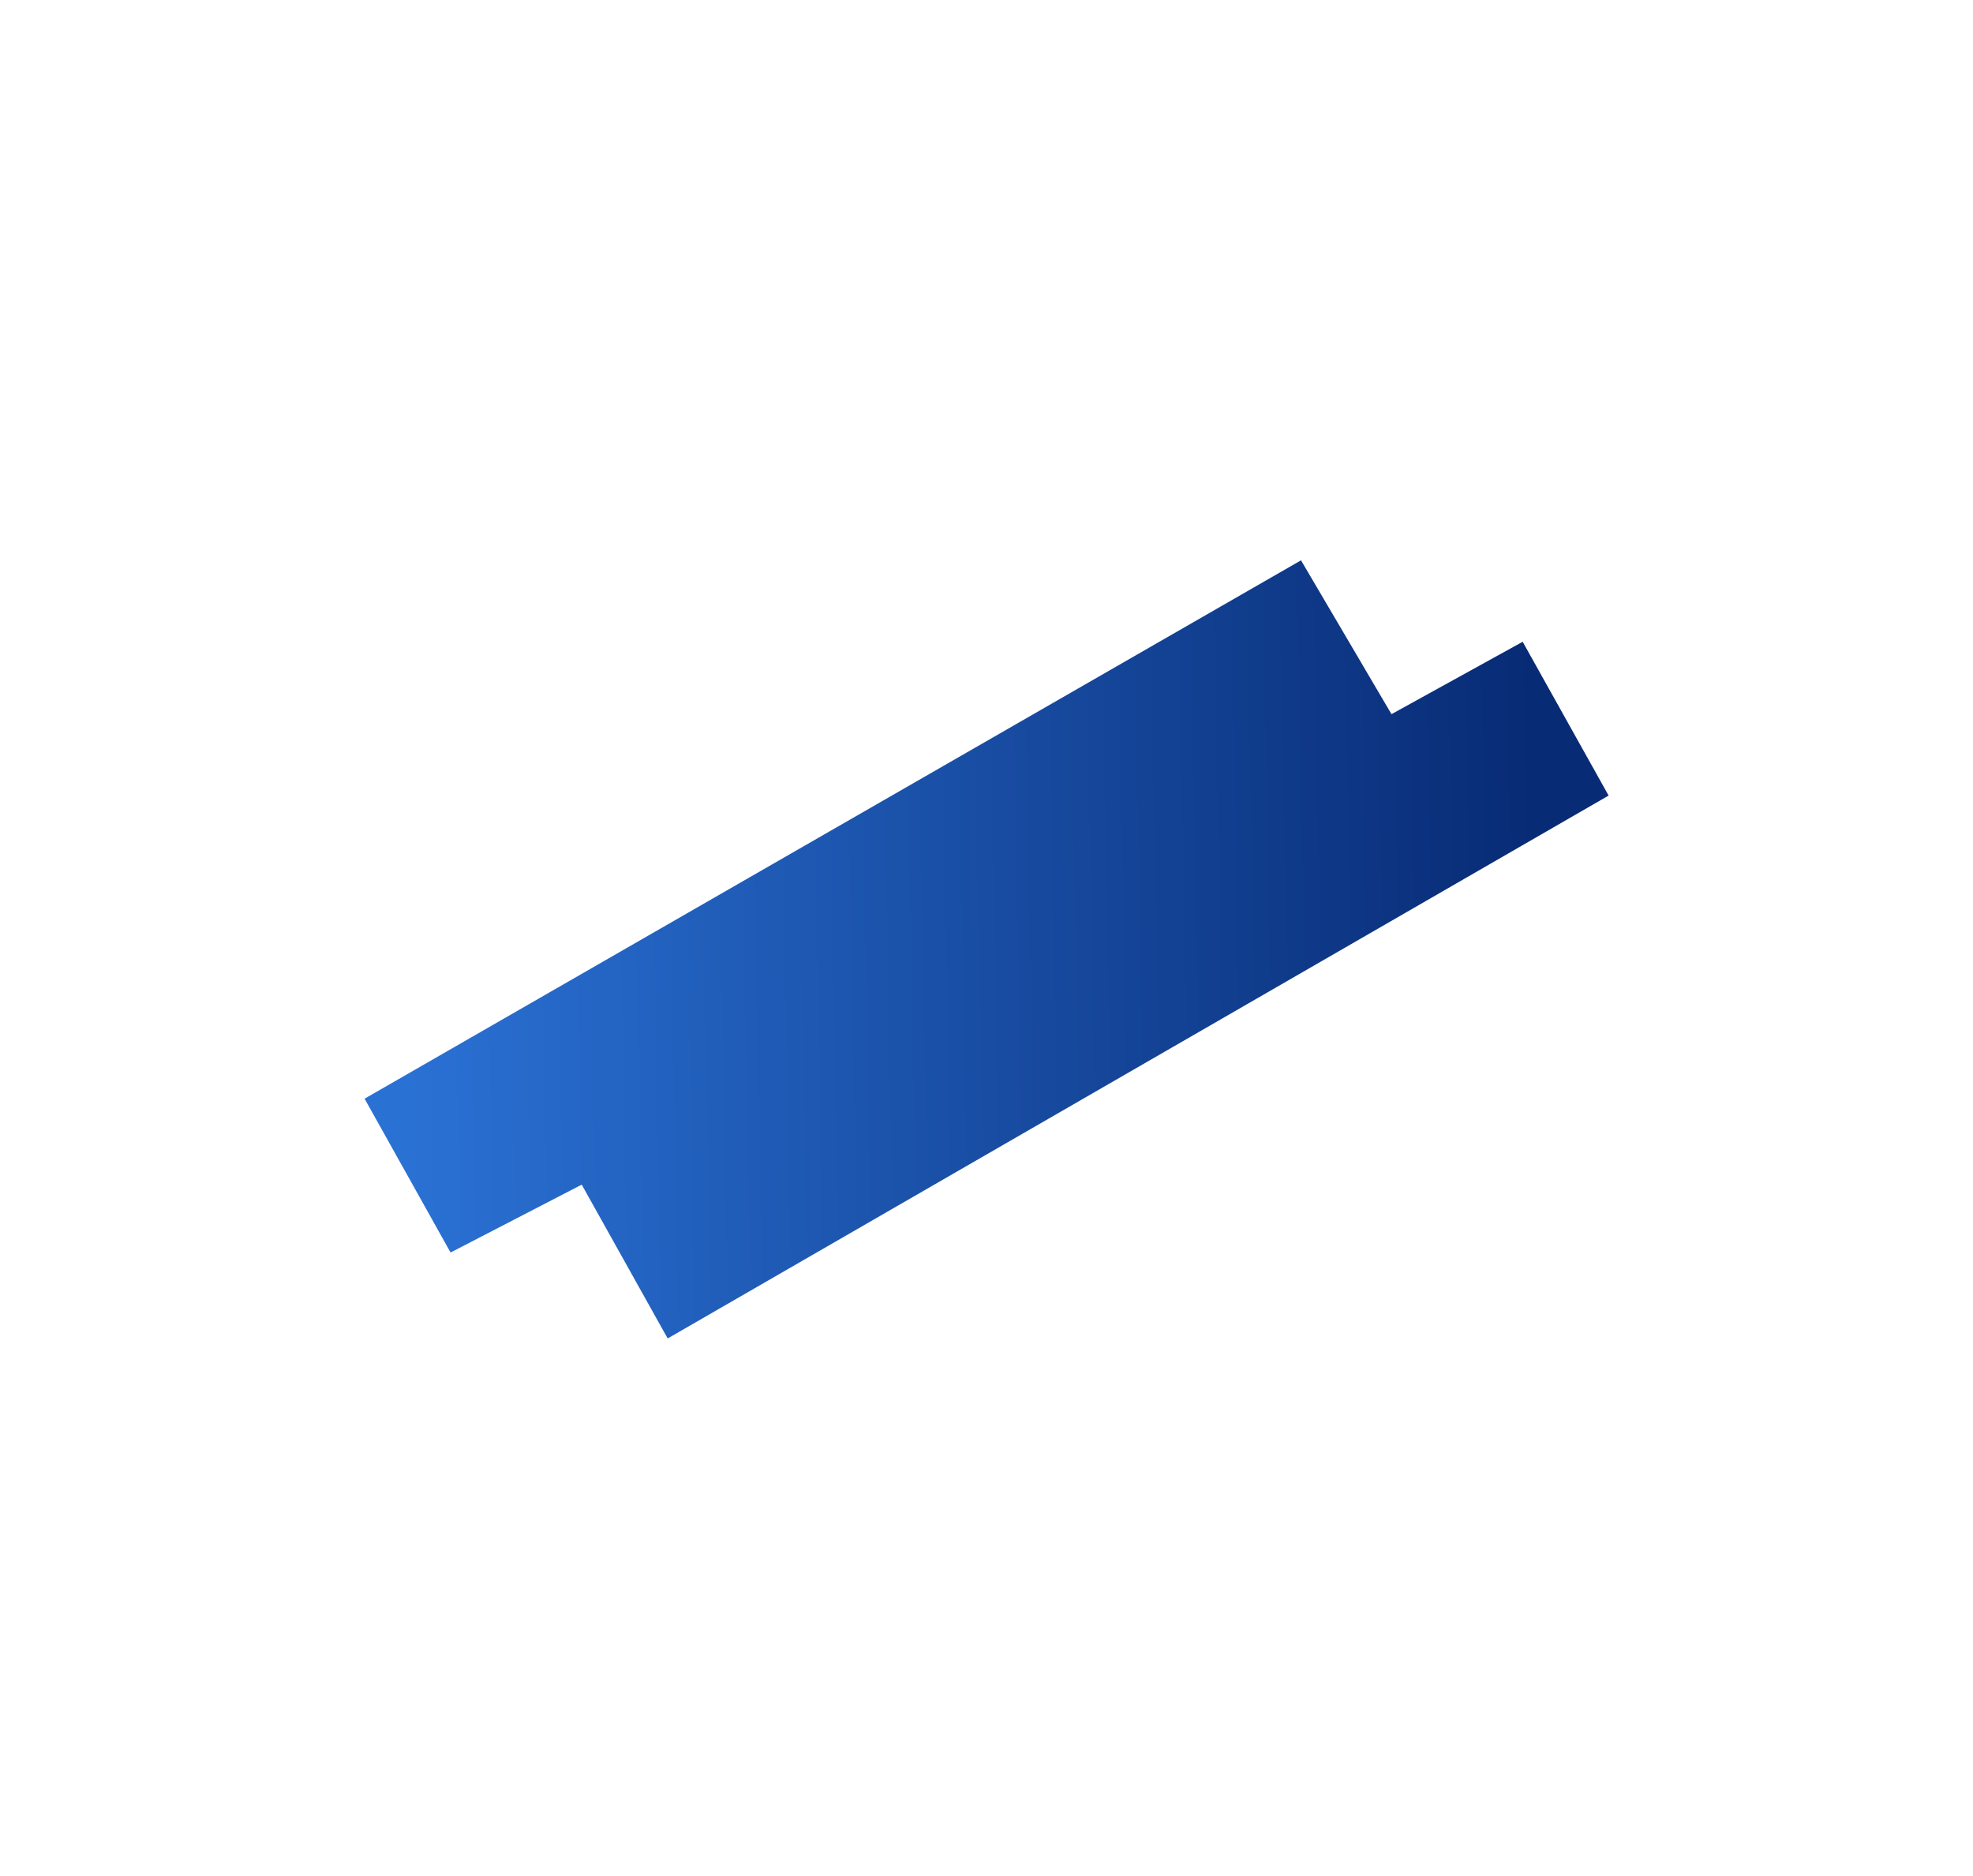 <svg width="61" height="58" viewBox="0 0 61 58" fill="none" xmlns="http://www.w3.org/2000/svg">
<path d="M40.224 17.323L11.272 33.967L13.93 38.723L17.985 36.625L20.643 41.38L49.734 24.596L47.077 19.841L43.021 22.079L40.224 17.323Z" fill="url(#paint0_linear_1_12)"/>
<defs>
<linearGradient id="paint0_linear_1_12" x1="12.449" y1="26.277" x2="47.435" y2="25.605" gradientUnits="userSpaceOnUse">
<stop stop-color="#2A71D4"/>
<stop offset="1" stop-color="#082B75"/>
</linearGradient>
</defs>
</svg>
